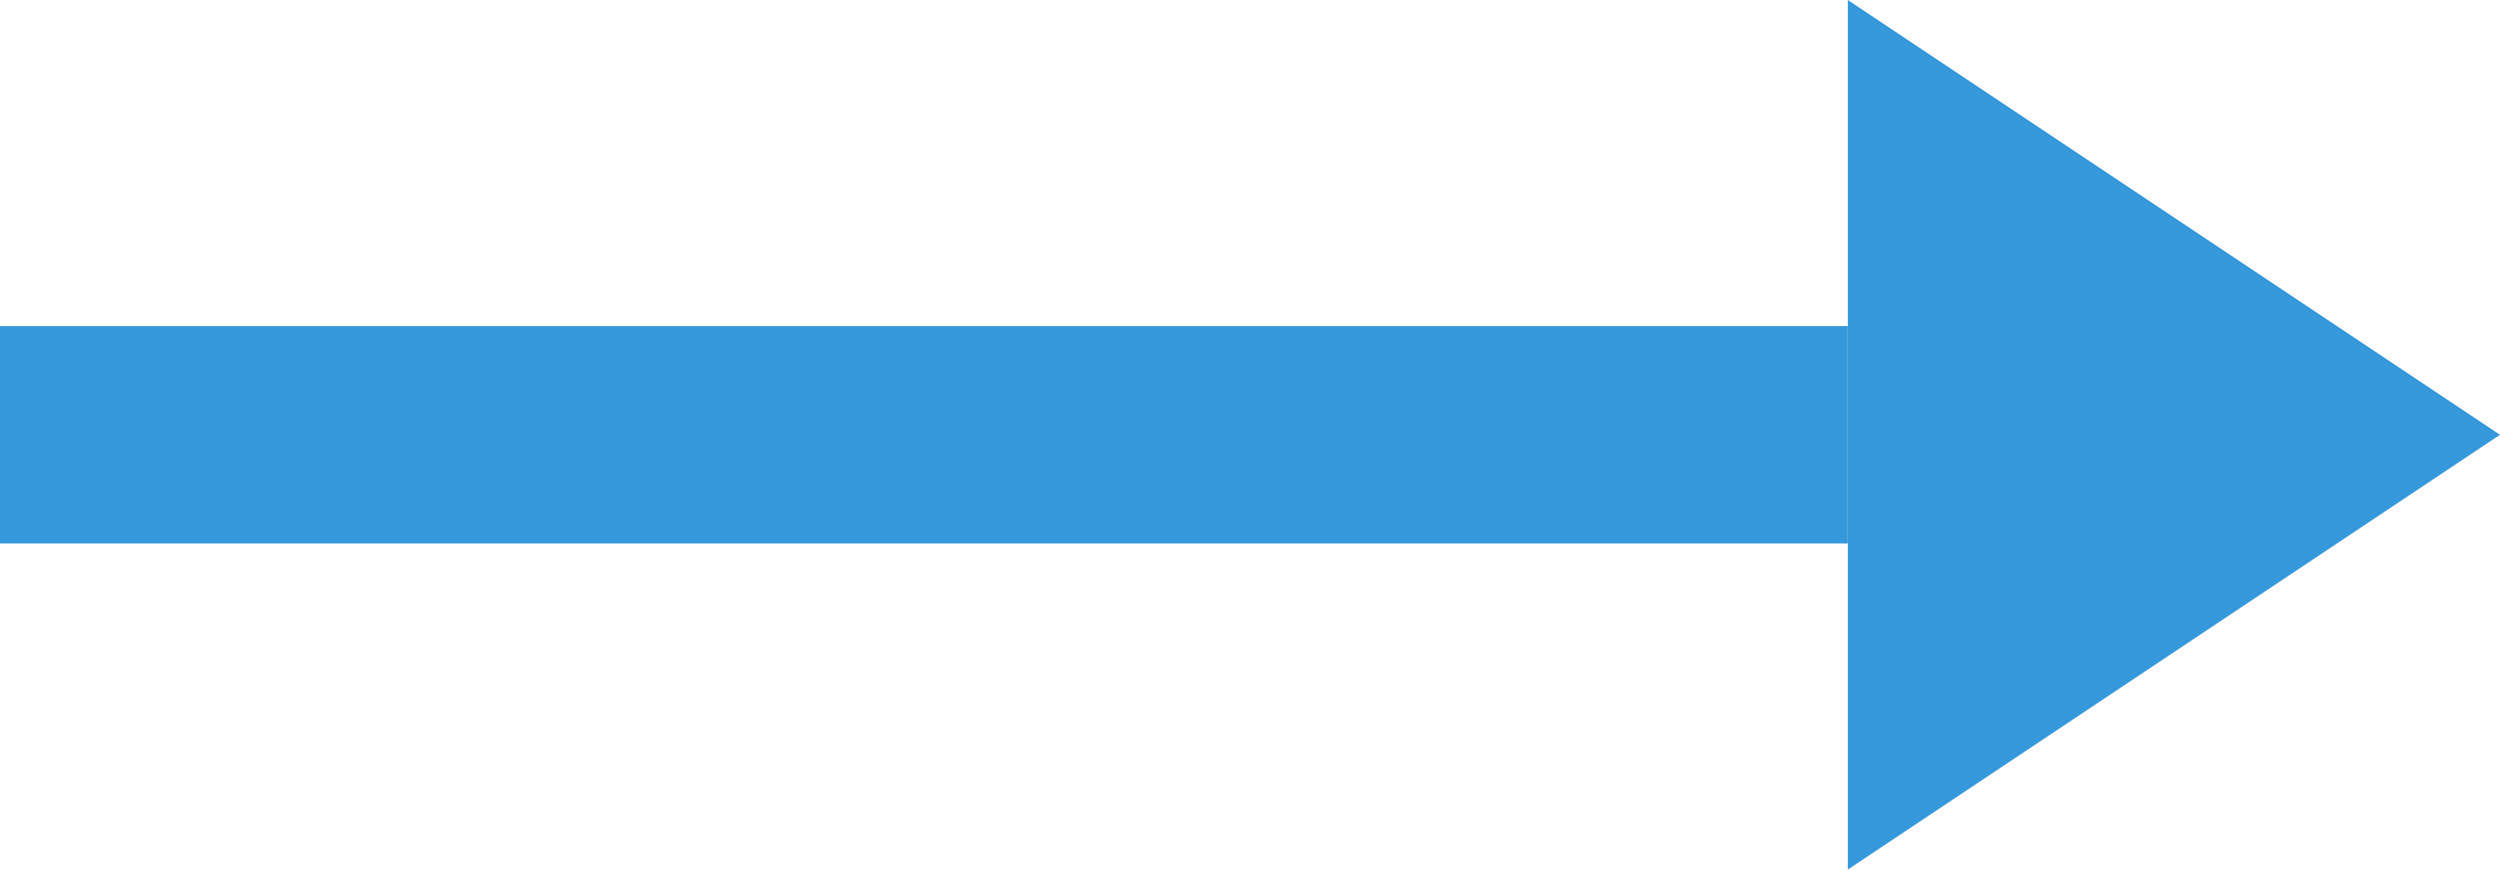 <?xml version="1.0" encoding="utf-8"?>
<!-- Generator: Adobe Illustrator 19.0.0, SVG Export Plug-In . SVG Version: 6.00 Build 0)  -->
<svg version="1.1" id="Шар_1" xmlns="http://www.w3.org/2000/svg" xmlns:xlink="http://www.w3.org/1999/xlink" x="0px" y="0px"
	 viewBox="2 7 23 8" style="enable-background:new 2 7 23 8;" xml:space="preserve">
<style type="text/css">
	.st0{fill:#3498DB;}
</style>
<g>
	<polygon class="st0" points="19,15 25,11 19,7 	"/>
	<rect x="2" y="10" class="st0" width="17" height="2"/>
</g>
</svg>
